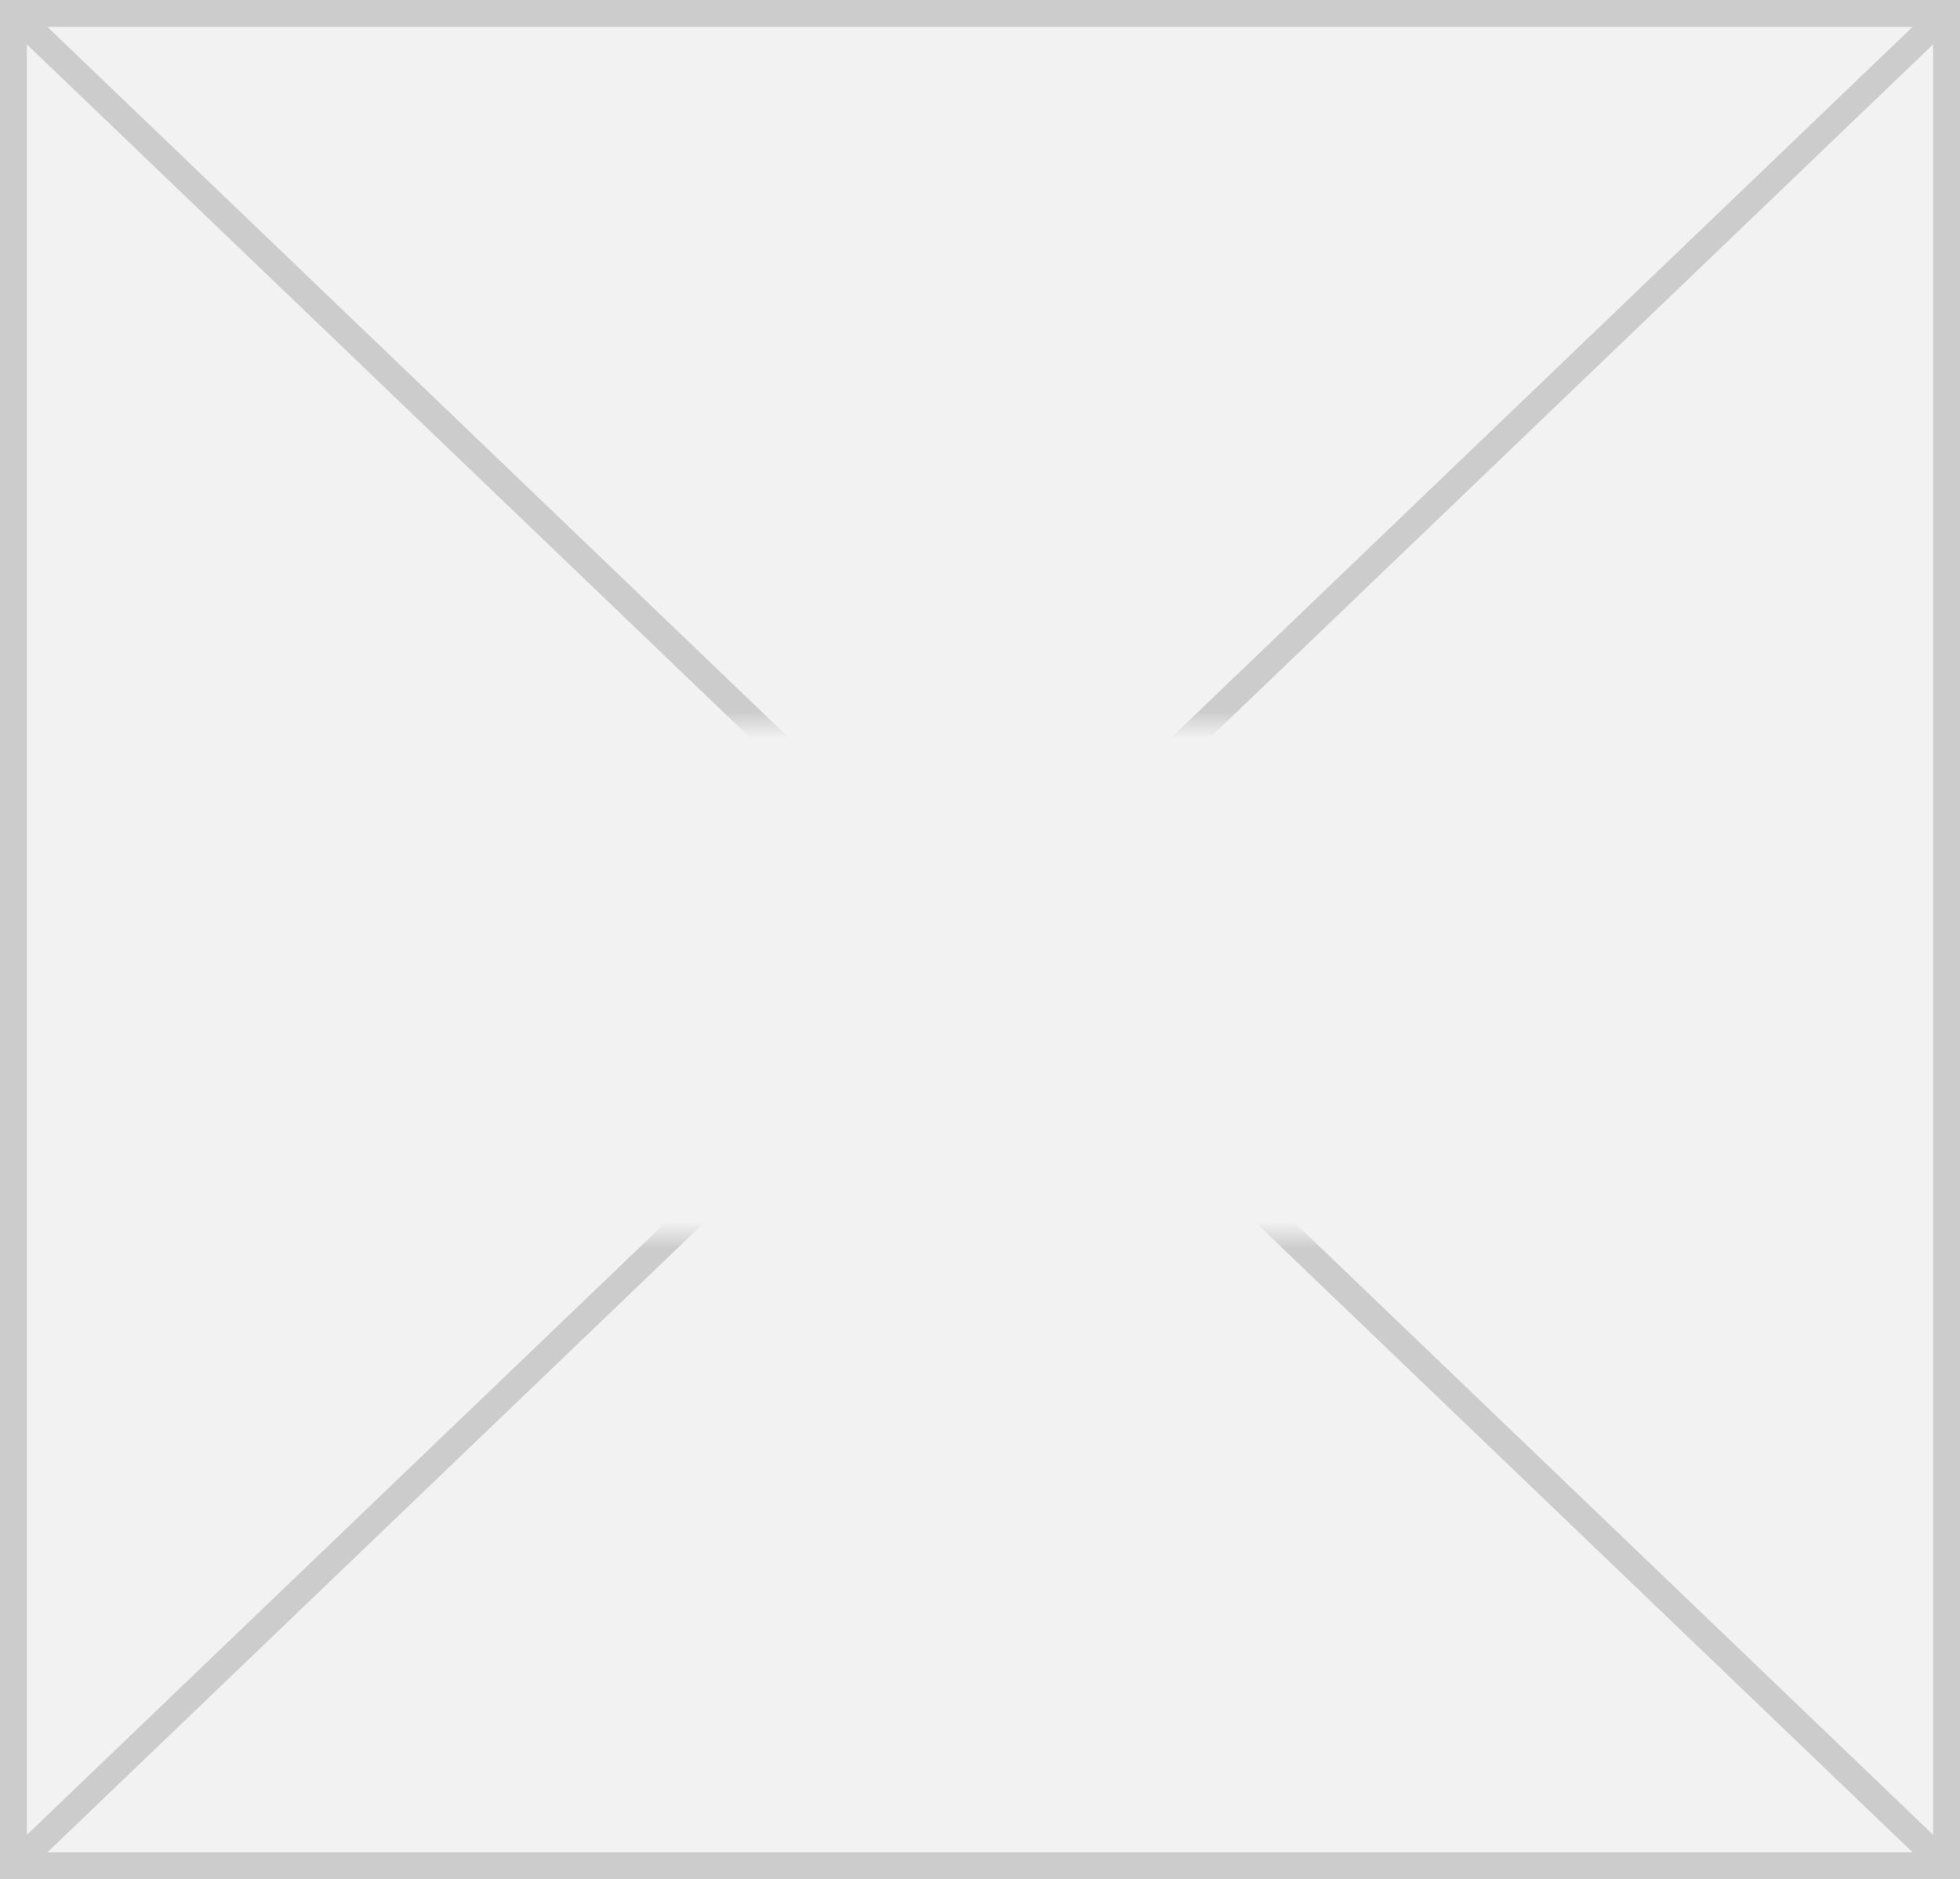 ﻿<?xml version="1.0" encoding="utf-8"?>
<svg version="1.1" xmlns:xlink="http://www.w3.org/1999/xlink" width="73px" height="70px" xmlns="http://www.w3.org/2000/svg">
  <rect width="100%" height="100%" fill="#333333" stroke="none"/>
  <defs>
    <mask fill="white" id="clip1183">
      <path d="M 906.5 512  L 958.5 512  L 958.5 531  L 906.5 531  Z M 895 485  L 968 485  L 968 555  L 895 555  Z " fill-rule="evenodd" />
    </mask>
  </defs>
  <g transform="matrix(1 0 0 1 -895 -485 )">
    <path d="M 895.5 485.5  L 967.5 485.5  L 967.5 554.5  L 895.5 554.5  L 895.5 485.5  Z " fill-rule="nonzero" fill="#f2f2f2" stroke="none" />
    <path d="M 895.5 485.5  L 967.5 485.5  L 967.5 554.5  L 895.5 554.5  L 895.5 485.5  Z " stroke-width="1" stroke="#cccccc" fill="none" />
    <path d="M 895.376 485.361  L 967.624 554.639  M 967.624 485.361  L 895.376 554.639  " stroke-width="1" stroke="#cccccc" fill="none" mask="url(#clip1183)" />
  </g>
</svg>
